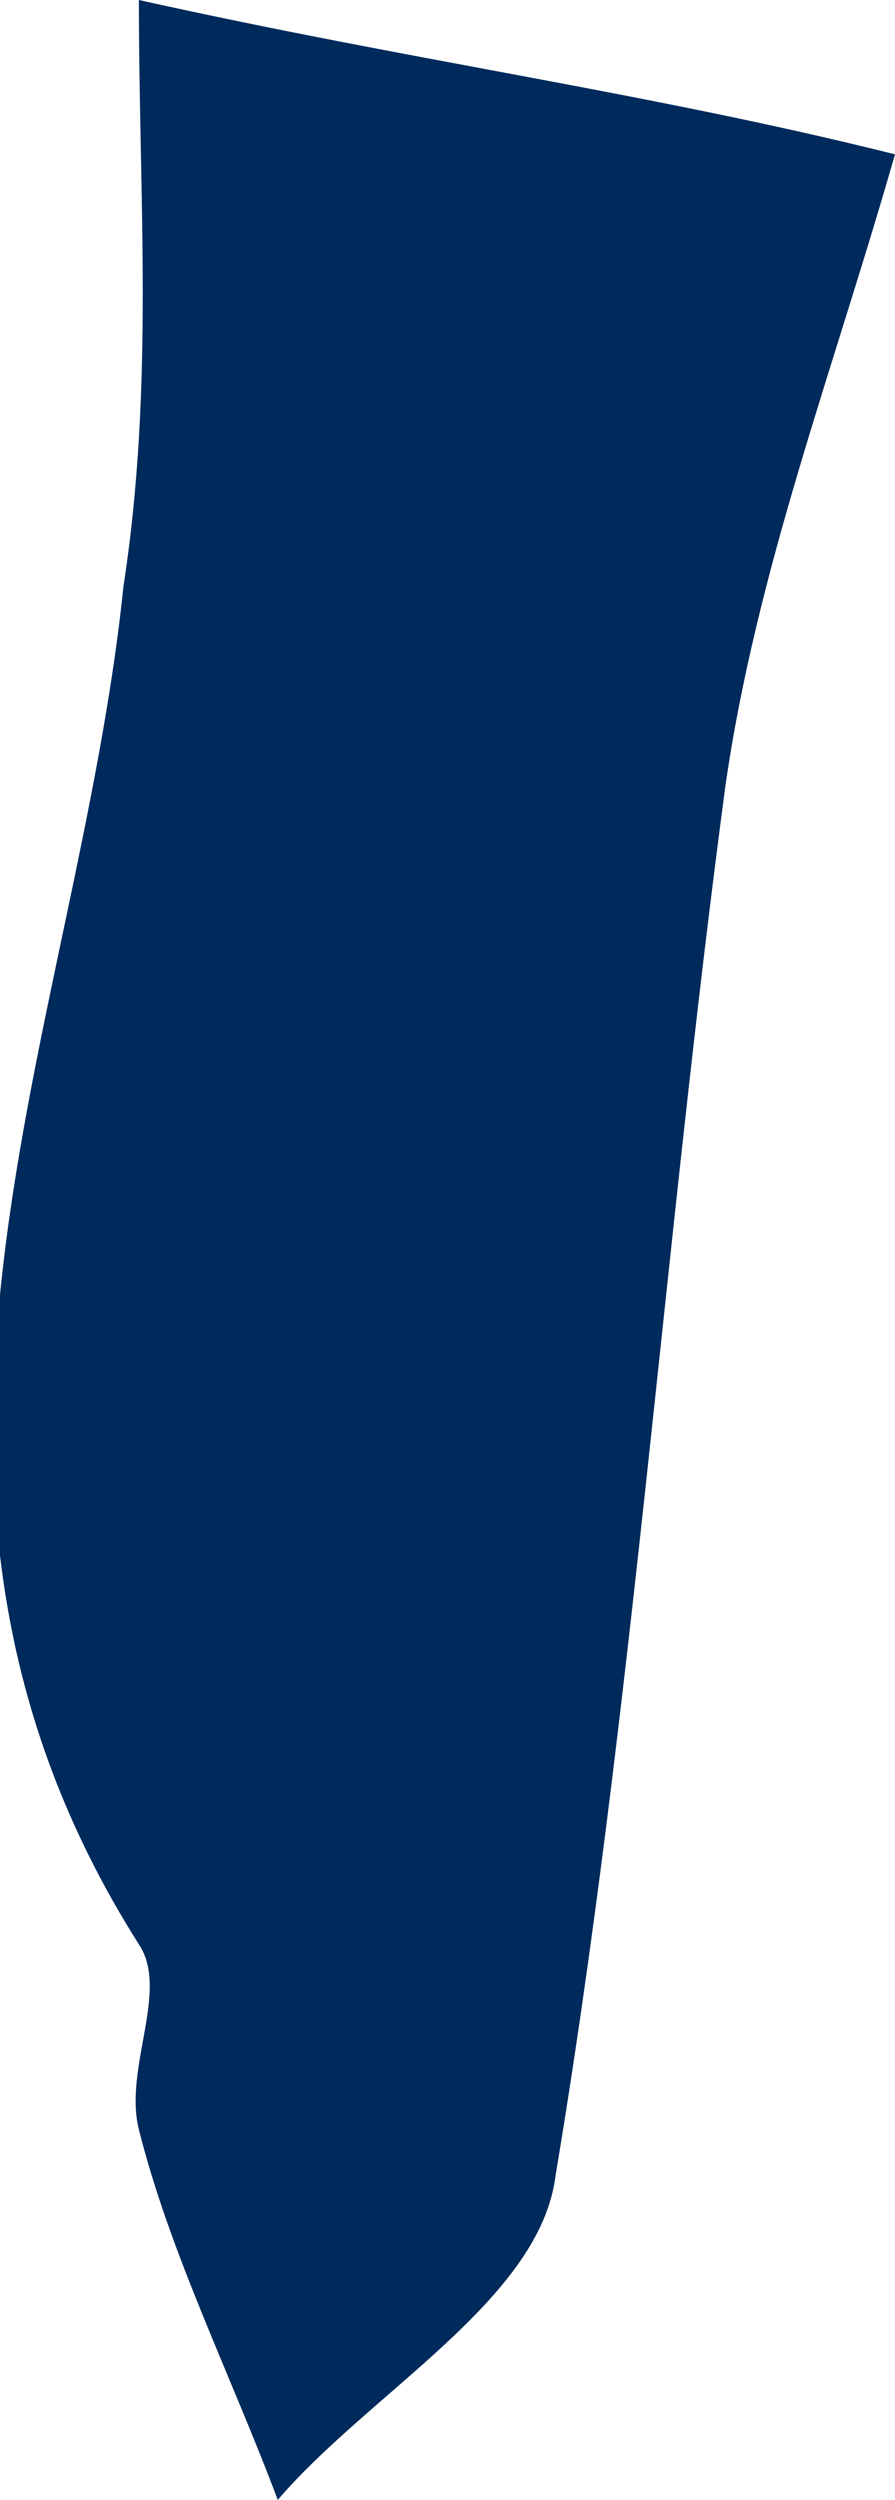 <?xml version="1.0" encoding="utf-8"?>
<!-- Generator: Adobe Illustrator 19.2.1, SVG Export Plug-In . SVG Version: 6.00 Build 0)  -->
<svg version="1.1" id="Layer_1" xmlns="http://www.w3.org/2000/svg" xmlns:xlink="http://www.w3.org/1999/xlink" x="0px" y="0px"
	 viewBox="0 0 5.8 16.2" style="enable-background:new 0 0 5.8 16.2;" xml:space="preserve">
<style type="text/css">
	.st0{fill:#002A5C;}
</style>
<g id="PORTUGAL">
	<path id="XMLID_58_" class="st0" d="M0.9,0c1.8,0.4,3.3,0.6,4.9,1C5.4,2.4,4.9,3.7,4.7,5.1c-0.4,3-0.6,6-1.1,9
		c-0.1,0.8-1.2,1.4-1.8,2.1c-0.3-0.8-0.7-1.6-0.9-2.4c-0.1-0.4,0.2-0.9,0-1.2c-1.9-3-0.4-5.9-0.1-8.8C1,2.5,0.9,1.3,0.9,0z"/>
</g>
<g id="Layer_1_1_">
</g>
</svg>
